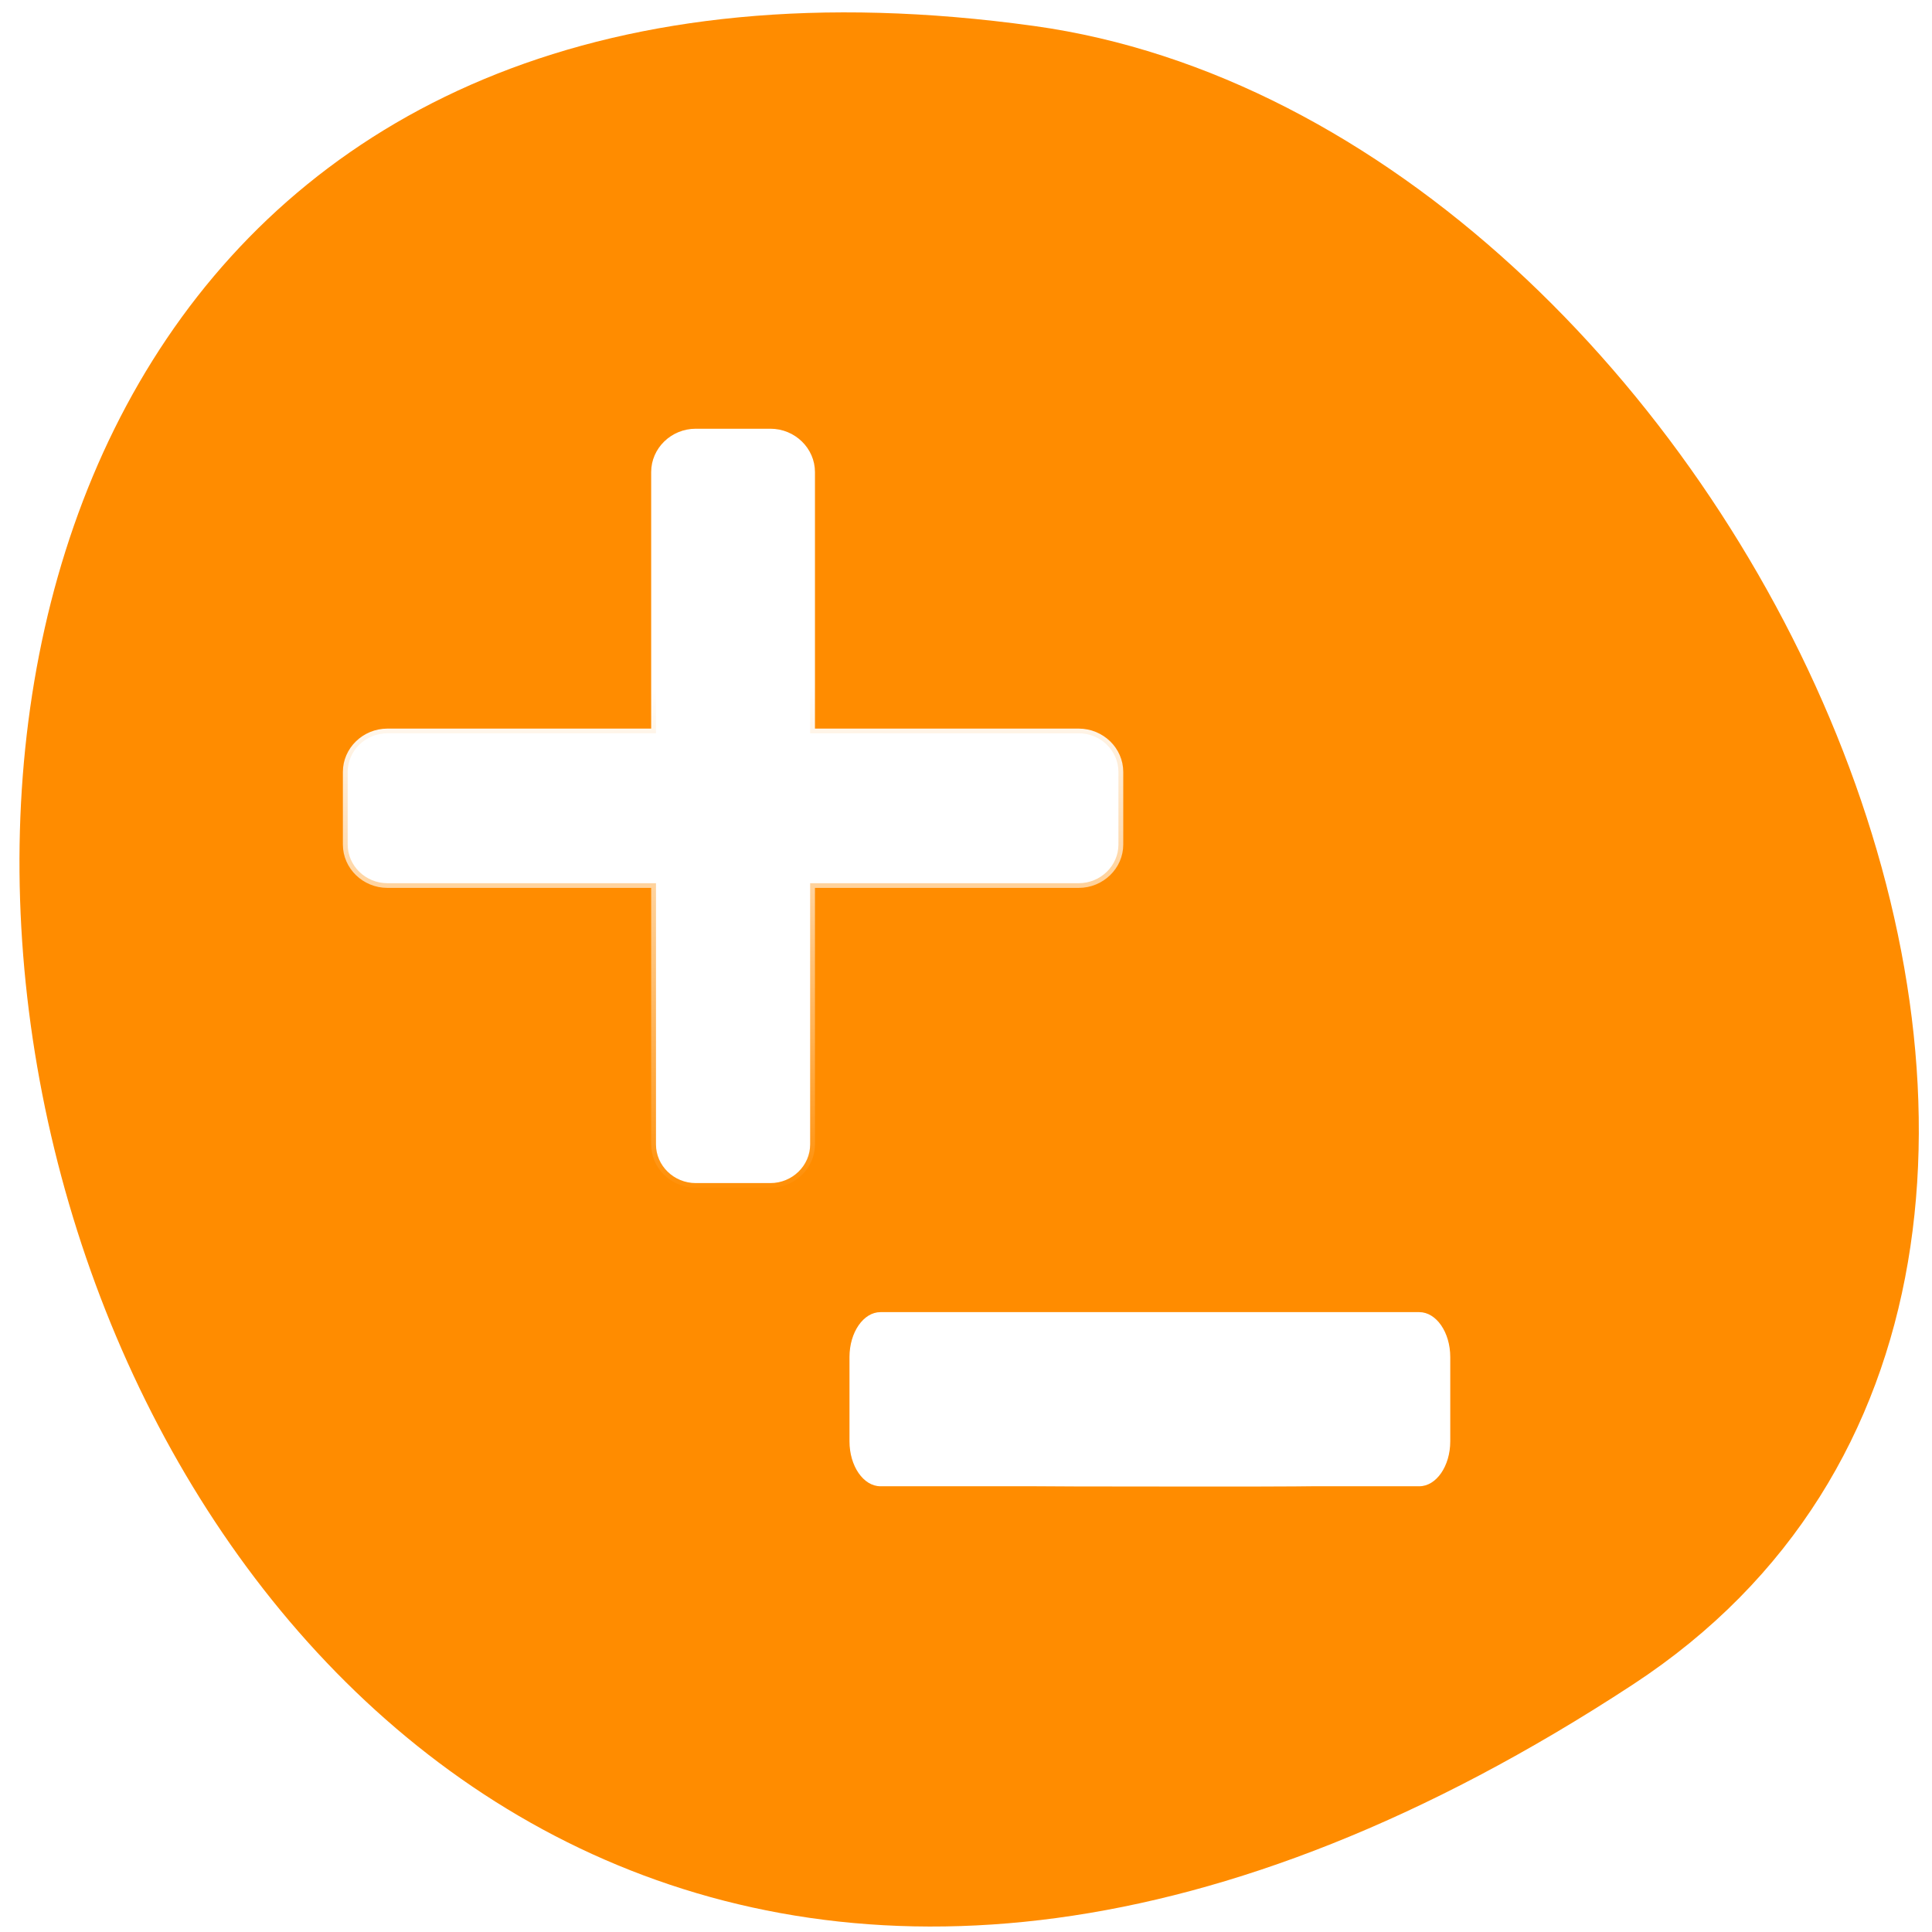 <svg xmlns="http://www.w3.org/2000/svg" viewBox="0 0 256 256"><defs><clipPath><path transform="matrix(15.333 0 0 11.5 415 -125.5)" d="m -24 13 c 0 1.105 -0.672 2 -1.5 2 -0.828 0 -1.5 -0.895 -1.5 -2 0 -1.105 0.672 -2 1.5 -2 0.828 0 1.5 0.895 1.5 2 z"/></clipPath><filter id="0"><feGaussianBlur stdDeviation="0.203"/></filter><linearGradient id="1" gradientUnits="userSpaceOnUse" x1="61.62" y1="57.51" x2="62.1" y2="85.11"><stop style="stop-color:#fff"/><stop offset="1" style="stop-color:#fff;stop-opacity:0"/></linearGradient></defs><path d="m 216.38 223.2 c -221.56 145.18 -307.3 -251.35 -79.37 -219.76 92.96 12.881 164.13 164.23 79.37 219.76 z" style="fill:#ff8c00;color:#000"/><g transform="matrix(1.11 0 0 1.155 53.03 58.33)" style="fill:#fff"><path d="m 57.33 100.03 c -2.033 0 -3.698 2.319 -3.698 5.15 v 9.676 c 0 2.832 1.665 5.15 3.698 5.15 h 64.32 c 2.033 0 3.698 -2.319 3.698 -5.15 v -9.676 c 0 -2.832 -1.665 -5.15 -3.698 -5.15 h -64.32 z"/><path d="m 62.06 44 c -1.134 0 -2.063 0.929 -2.063 2.063 v 13.938 h -13.938 c -1.134 0 -2.063 0.929 -2.063 2.062 v 3.875 c 0 1.134 0.929 2.063 2.063 2.063 h 13.938 v 13.938 c 0 1.134 0.929 2.063 2.063 2.063 h 3.875 c 1.134 0 2.063 -0.929 2.063 -2.063 v -13.938 h 13.938 c 1.134 0 2.063 -0.929 2.063 -2.063 v -3.875 c 0 -1.134 -0.929 -2.062 -2.063 -2.062 h -13.938 v -13.938 c 0 -1.134 -0.929 -2.063 -2.063 -2.063 h -3.875 z" transform="matrix(2.3 0 0 2.15 -107.46 -95.38)" style="stroke:url(#1);stroke-linecap:round;stroke-linejoin:round;stroke-width:0.5;stroke-dashoffset:1.088;filter:url(#0)"/></g><g style="fill:#fff;fill-rule:evenodd"><path d="m 89.14 153.83 c -0.259 -0.702 -0.589 -9.314 -0.734 -19.14 l -0.263 -17.863 l -19.223 -0.51 c -22.14 -0.588 -22.12 -0.579 -22.12 -9.819 0 -8.508 0.119 -8.554 22.02 -8.554 h 18.811 v -17.93 c 0 -10.408 0.443 -18.758 1.057 -19.904 0.885 -1.654 2.169 -1.972 7.911 -1.959 3.77 0.009 7.543 0.45 8.385 0.982 1.251 0.79 1.589 4.424 1.849 19.889 l 0.318 18.923 h 18.616 c 13.12 0 18.978 0.362 19.841 1.225 1.672 1.672 1.63 14.724 -0.051 15.812 -0.702 0.454 -9.774 1.055 -20.16 1.336 l -18.884 0.51 l -0.569 18.884 c -0.313 10.386 -0.657 18.998 -0.766 19.14 -0.108 0.14 -3.656 0.255 -7.884 0.255 -5.219 0 -7.839 -0.41 -8.158 -1.276 z"/><path d="m 115.42 195.37 c -2 -1.402 -2.269 -2.49 -2.269 -9.254 0 -12.713 -3.72 -11.613 39.3 -11.613 43.02 0 39.3 -1.099 39.3 11.613 0 11.479 2.308 10.843 -39.3 10.843 -29.81 0 -35.08 -0.226 -37.03 -1.589 z"/></g></svg>